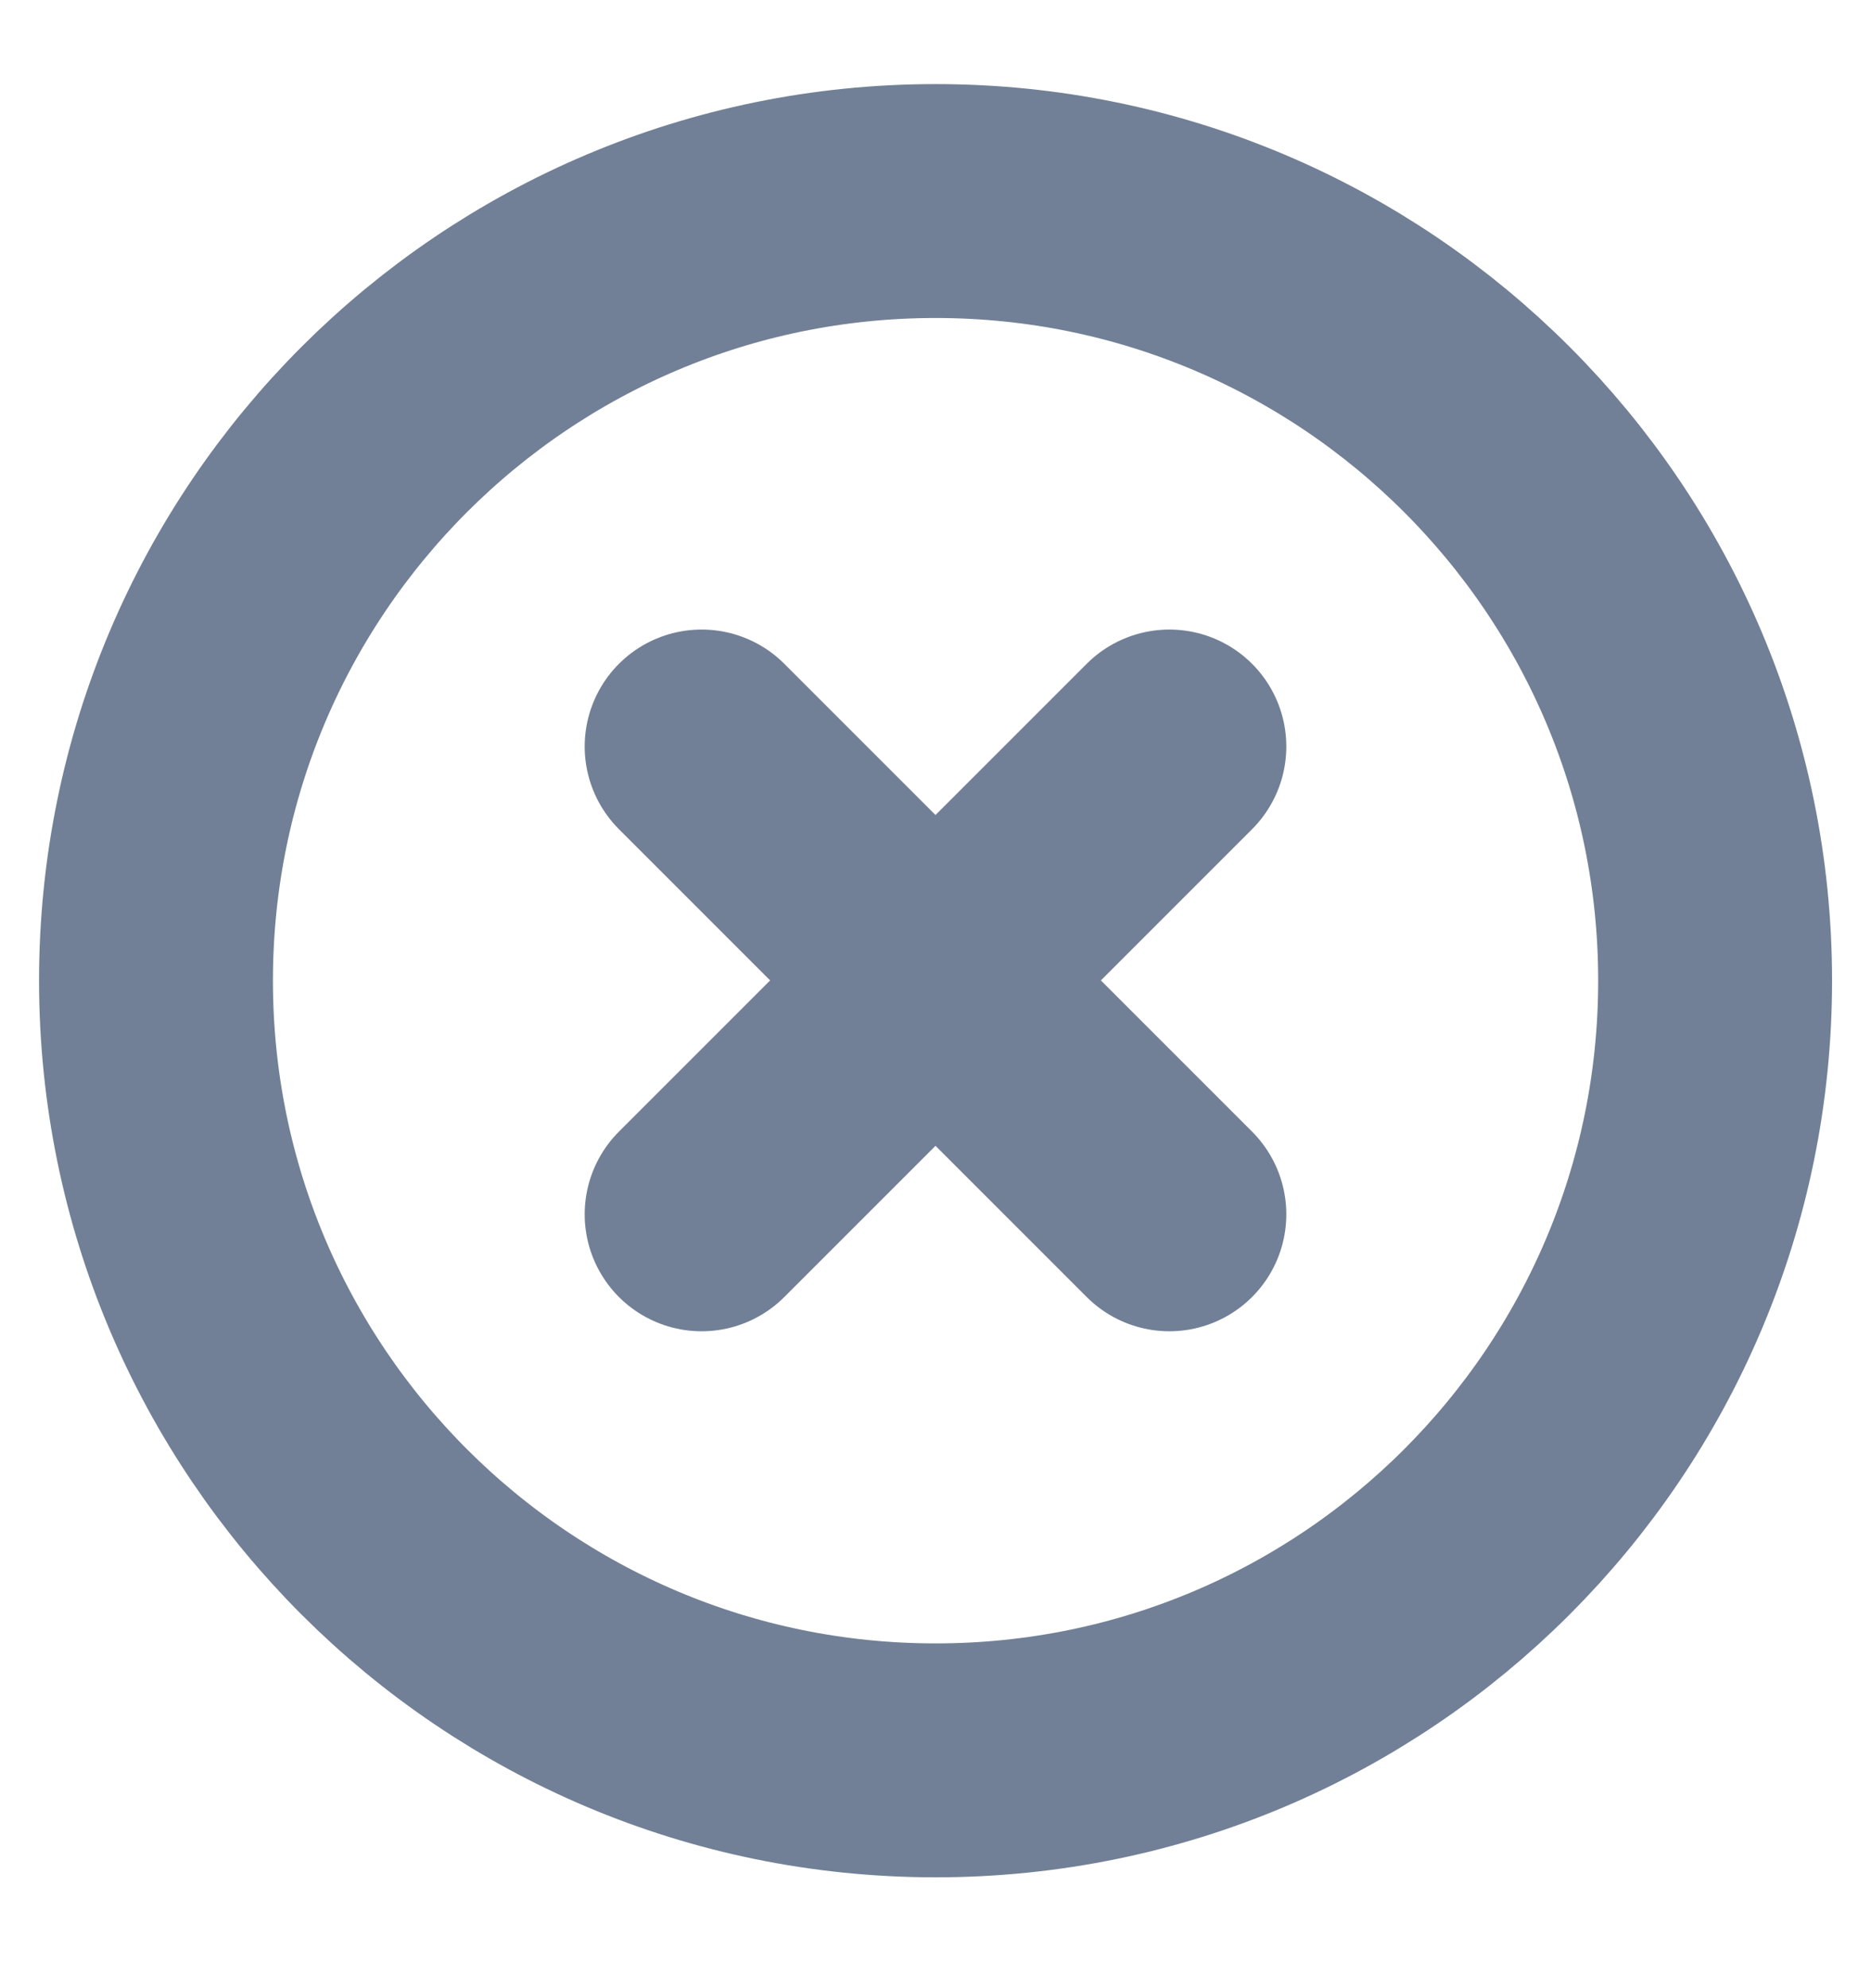 <svg width="16" height="17" viewBox="0 0 16 17" fill="none" xmlns="http://www.w3.org/2000/svg">
<g clip-path="url(#clip0_2038_15021)">
<path d="M8.001 15.052C11.682 15.052 14.667 12.067 14.667 8.385C14.667 4.704 11.682 1.719 8.001 1.719C4.319 1.719 1.334 4.704 1.334 8.385C1.334 12.067 4.319 15.052 8.001 15.052Z" stroke="#718096" stroke-width="2" stroke-linecap="round" stroke-linejoin="round"/>
<path d="M10 6.383L6 10.383" stroke="#718096" stroke-width="2" stroke-linecap="round" stroke-linejoin="round"/>
<path d="M6 6.383L10 10.383" stroke="#718096" stroke-width="2" stroke-linecap="round" stroke-linejoin="round"/>
</g>
<defs>
<clipPath id="clip0_2038_15021">
<rect width="16" height="16" fill="white" transform="translate(0 0.383)"/>
</clipPath>
</defs>
</svg>
